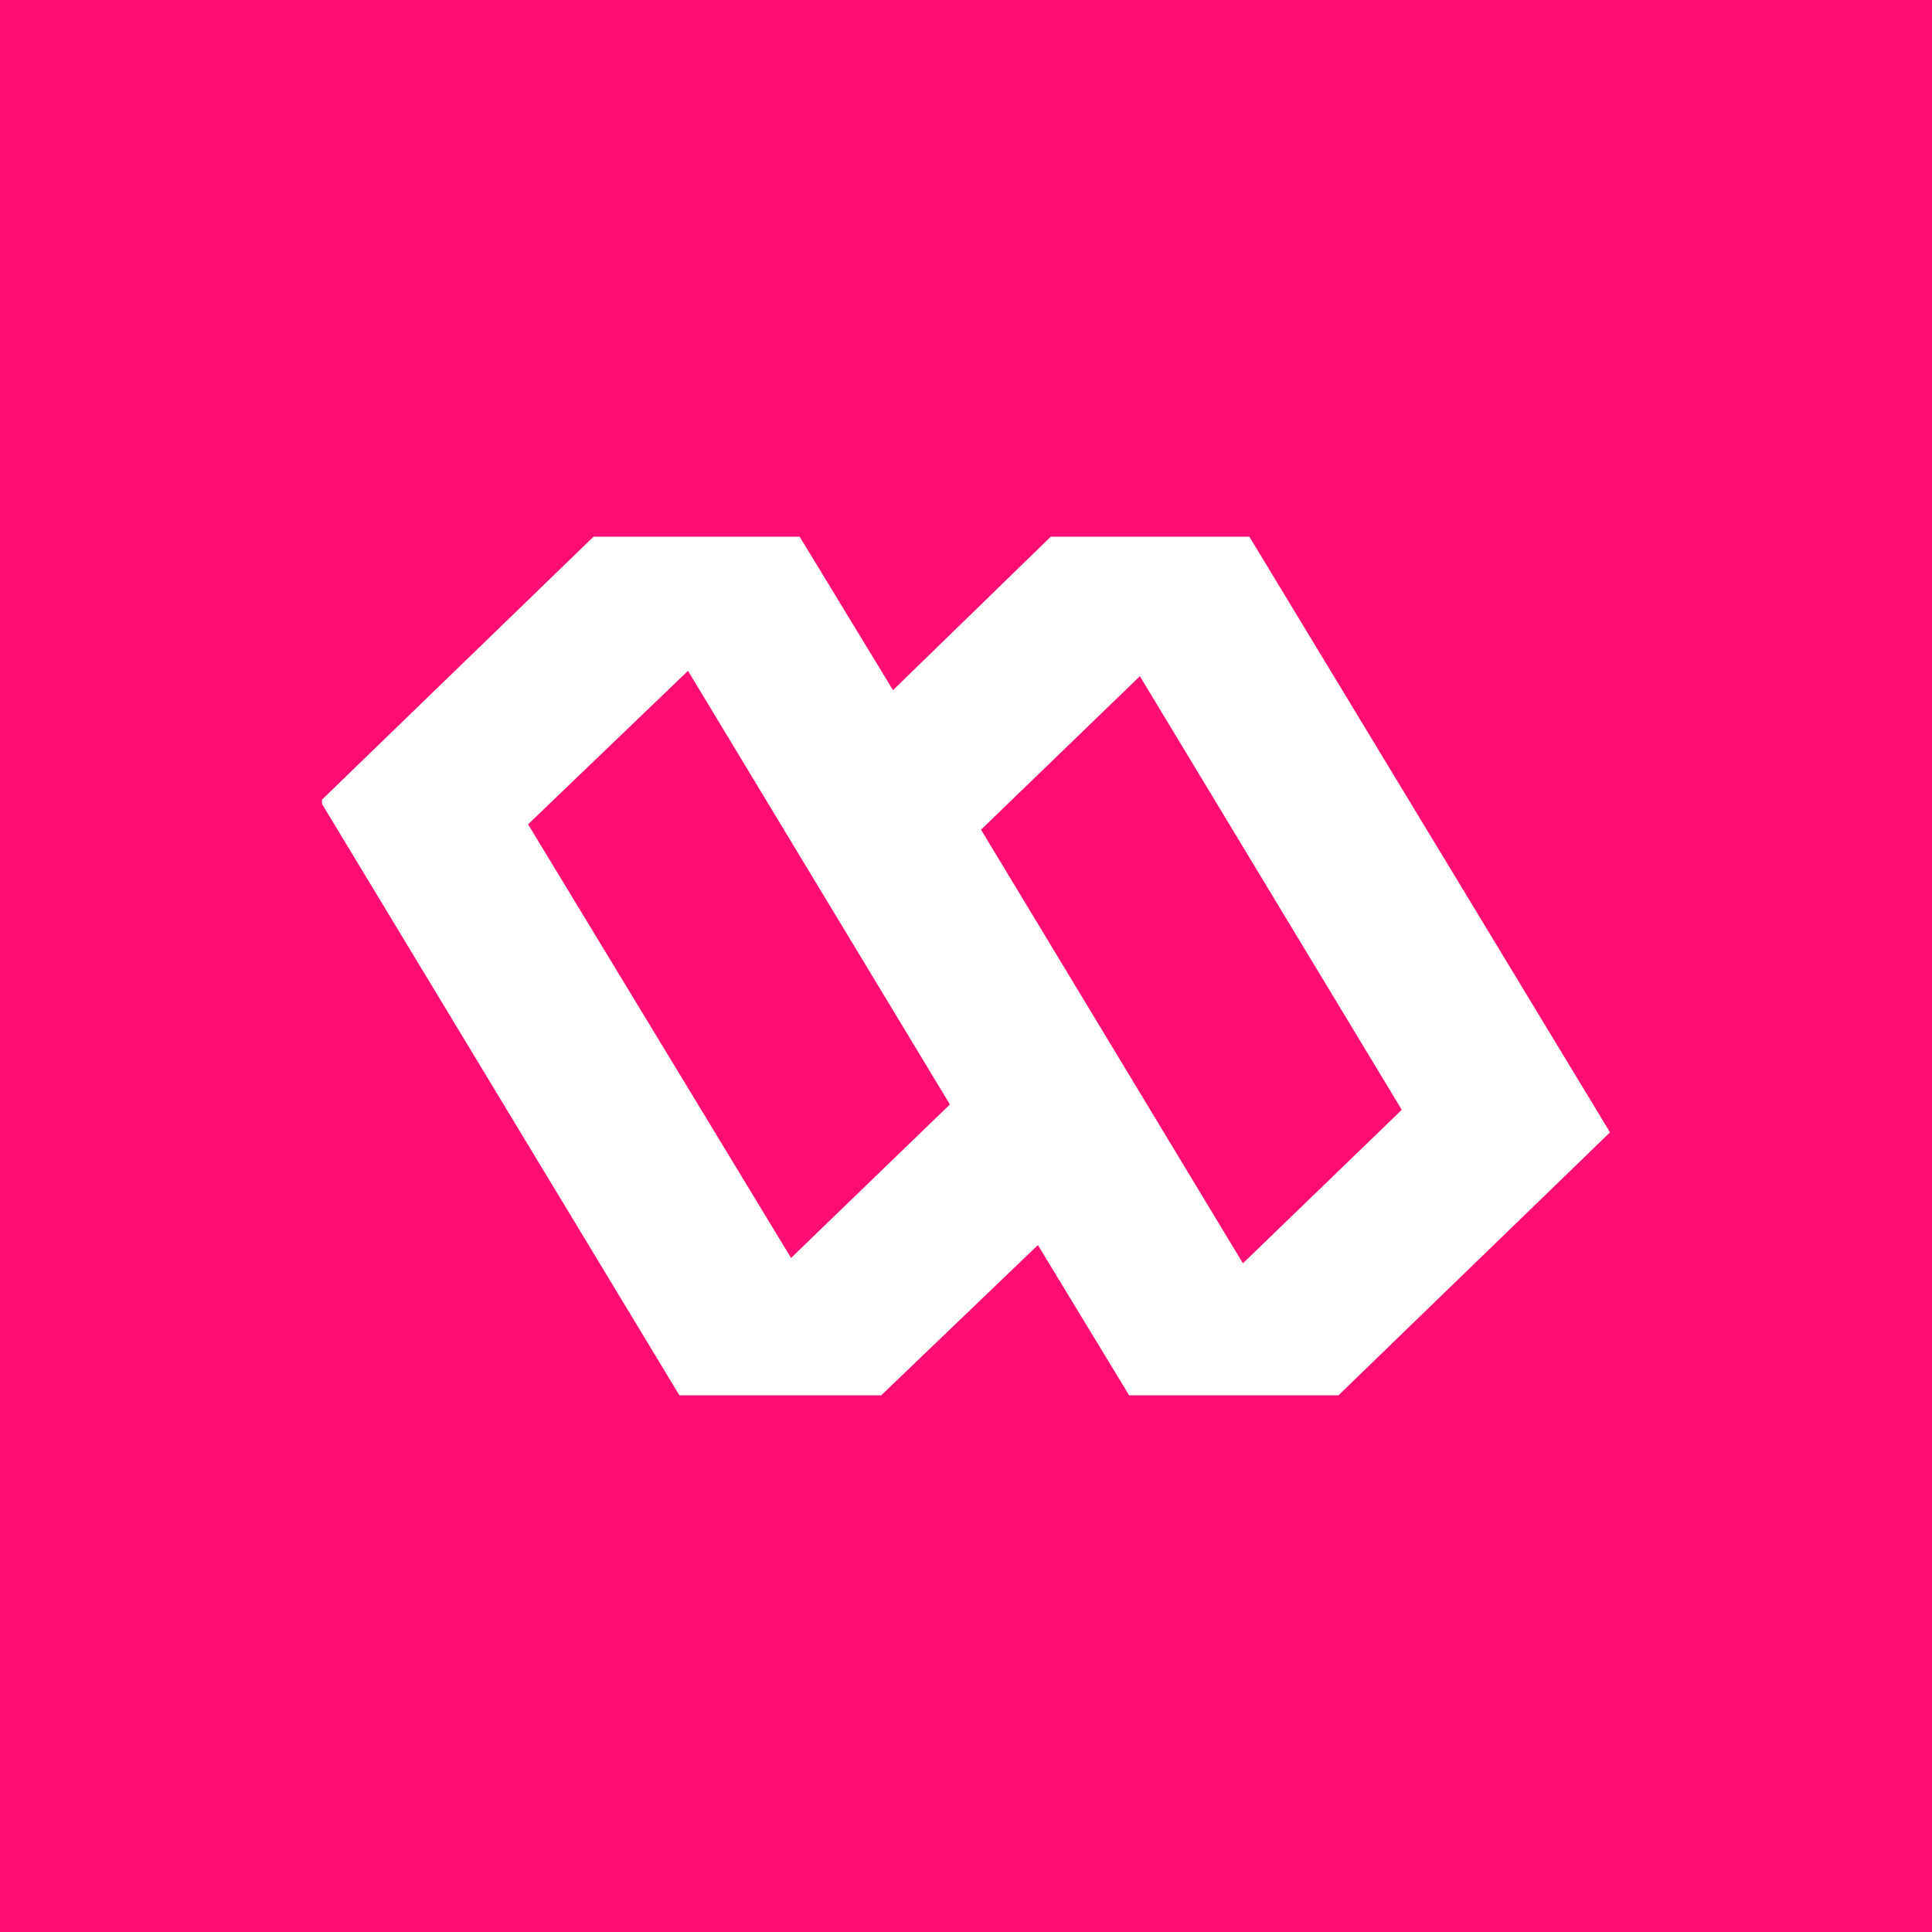 <!-- by TradingView --><svg width="18" height="18" viewBox="0 0 18 18" xmlns="http://www.w3.org/2000/svg"><path fill="#FF0D74" d="M0 0h18v18H0z"/><path d="M11.64 5H9.79L8.32 6.43 7.45 5H5.53L3 7.45v.04L6.33 13h1.88l1.46-1.4.85 1.4h1.95L15 10.55 11.64 5Zm-4.27 6.72L4.92 7.68l1.49-1.43 2.44 4.04-1.48 1.43Zm4.21.05L9.14 7.73l1.48-1.43 2.44 4.04-1.48 1.43Z" fill="#fff"/></svg>